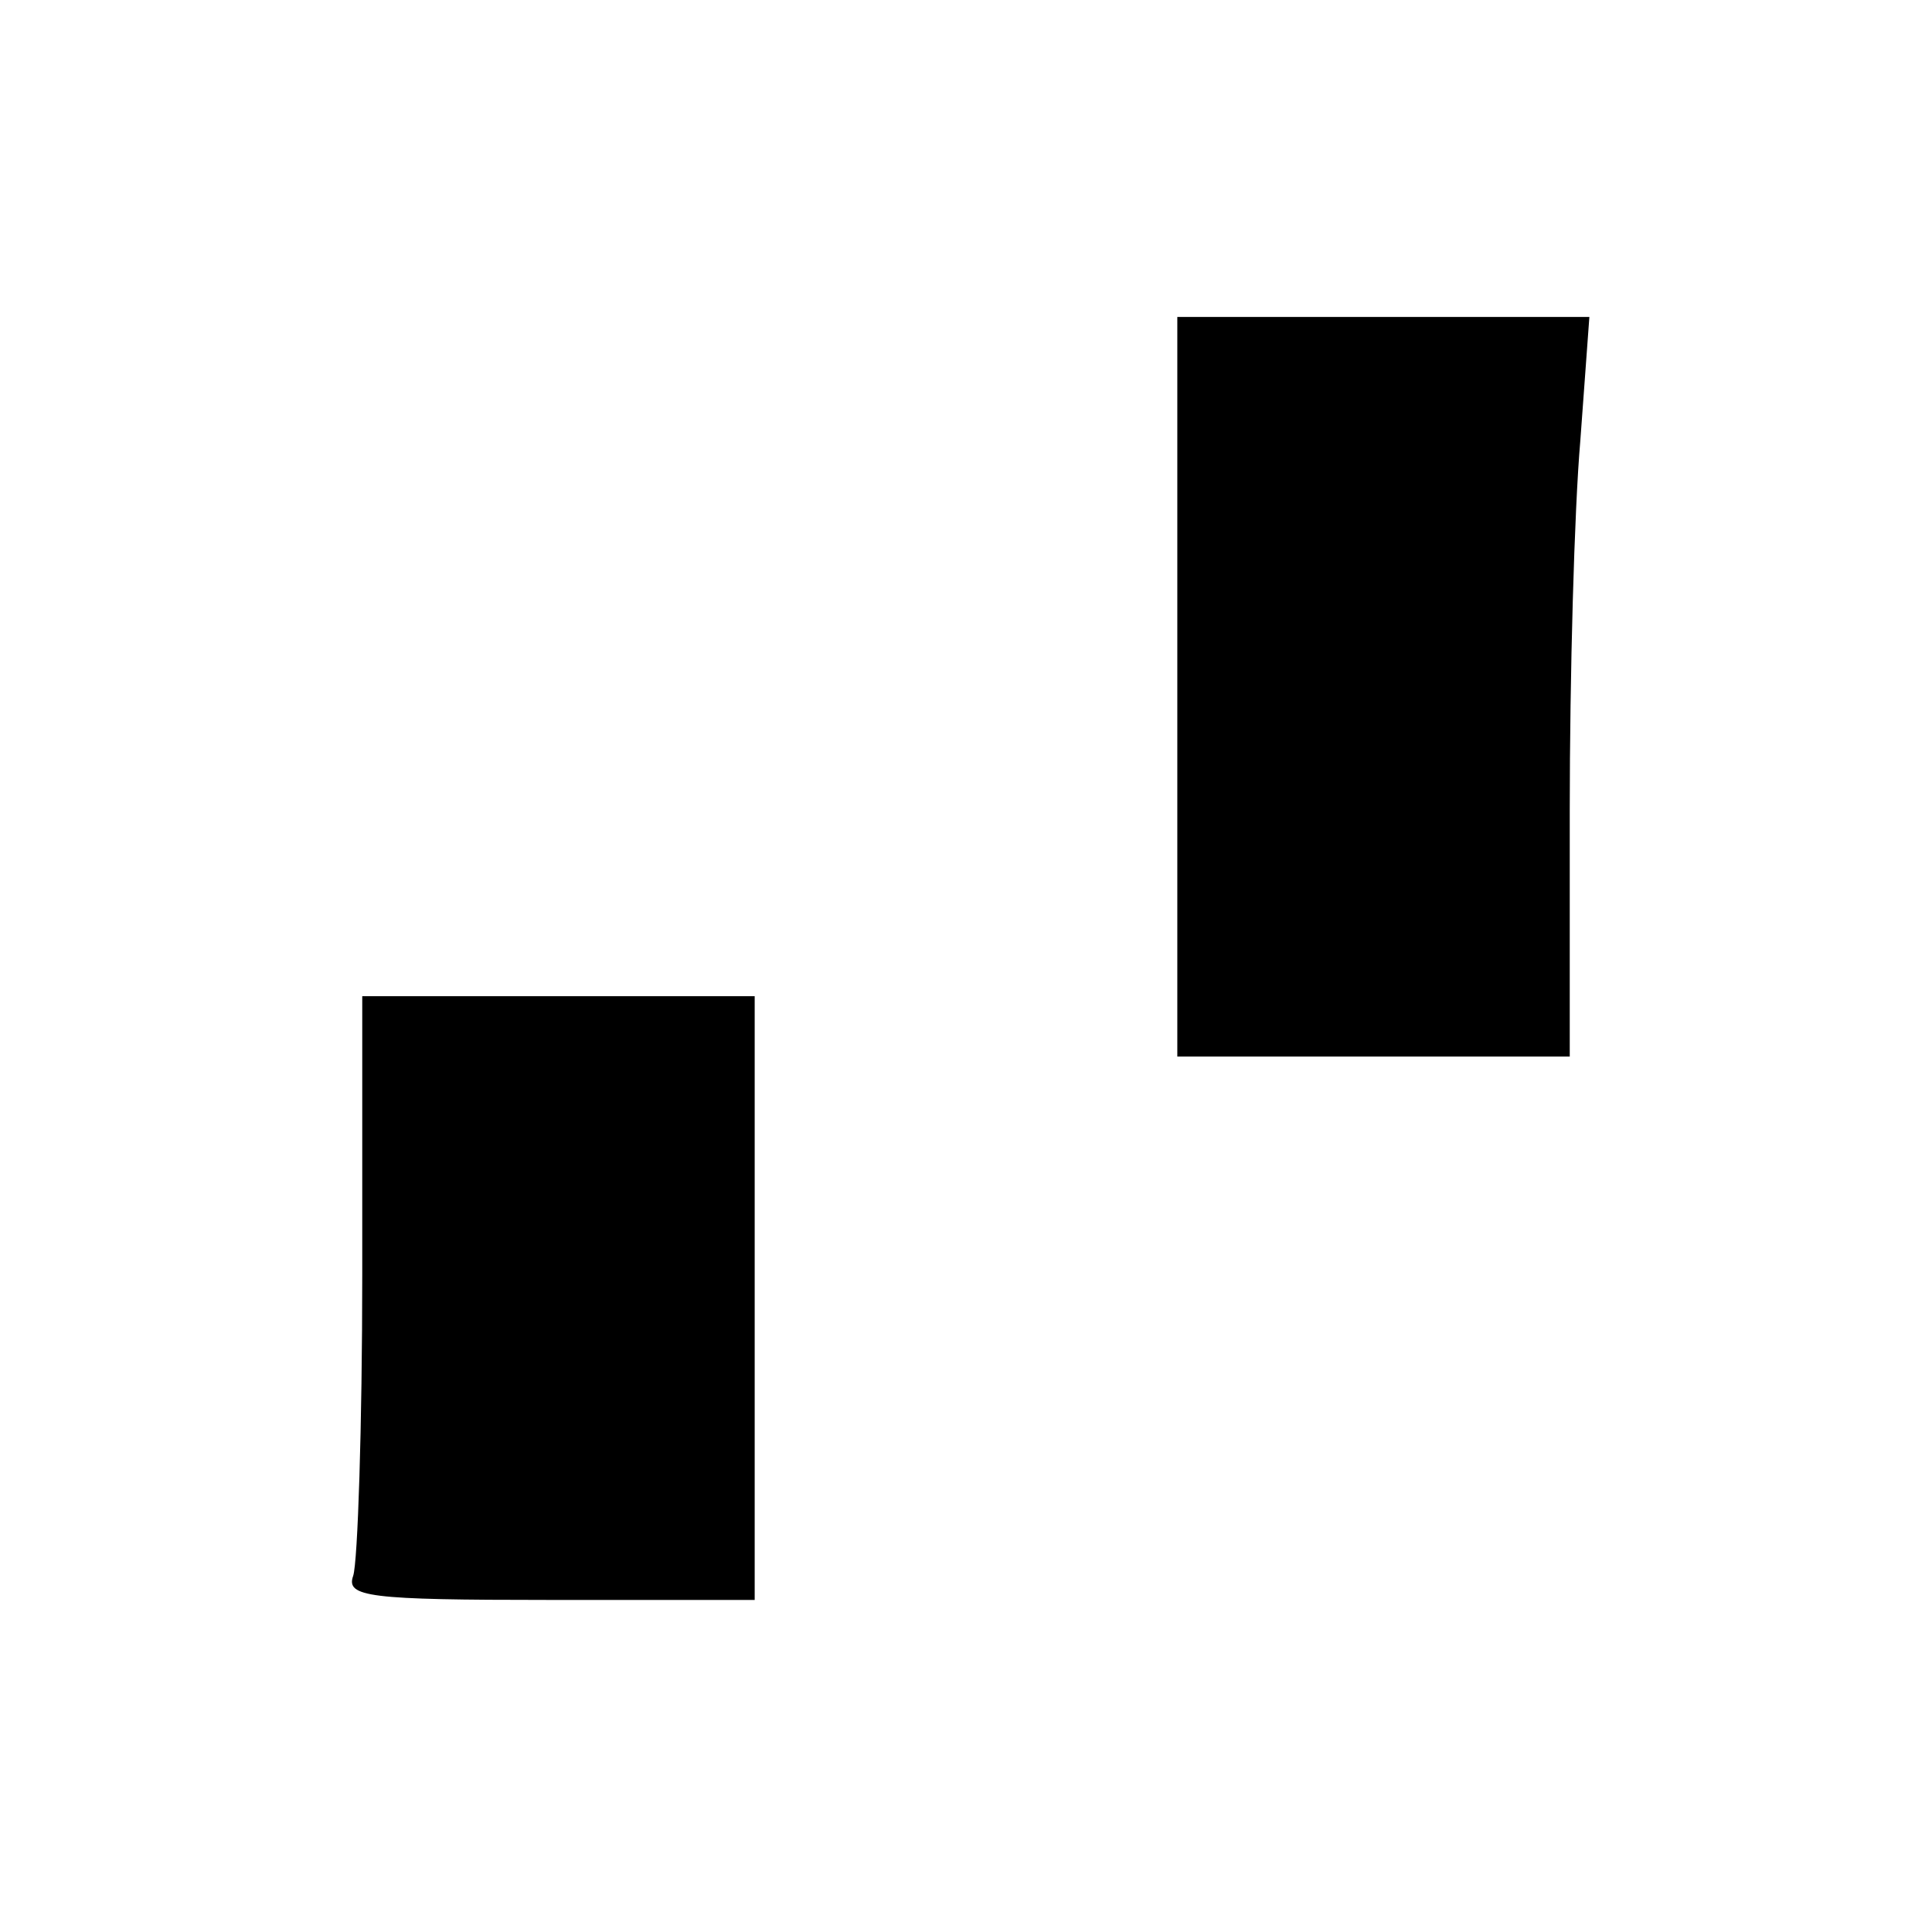 <?xml version="1.0" standalone="no"?>
<!DOCTYPE svg PUBLIC "-//W3C//DTD SVG 20010904//EN"
 "http://www.w3.org/TR/2001/REC-SVG-20010904/DTD/svg10.dtd">
<svg version="1.0" xmlns="http://www.w3.org/2000/svg"
 width="128pt" height="128pt" viewBox="0 0 128 128"
 preserveAspectRatio="xMidYMid meet">

<g transform="translate(0,128) scale(0.1,-0.1)"
fill="#000000" stroke="none">
<path d="M780 825 l0 -245 130 0 130 0 0 163 c0 89 3 199 7 245 l6 82 -137 0
-136 0 0 -245z"/>
<path d="M240 436 c0 -101 -3 -191 -6 -200 -5 -14 10 -16 130 -16 l136 0 0
200 0 200 -130 0 -130 0 0 -184z"/>
</g>
</svg>
